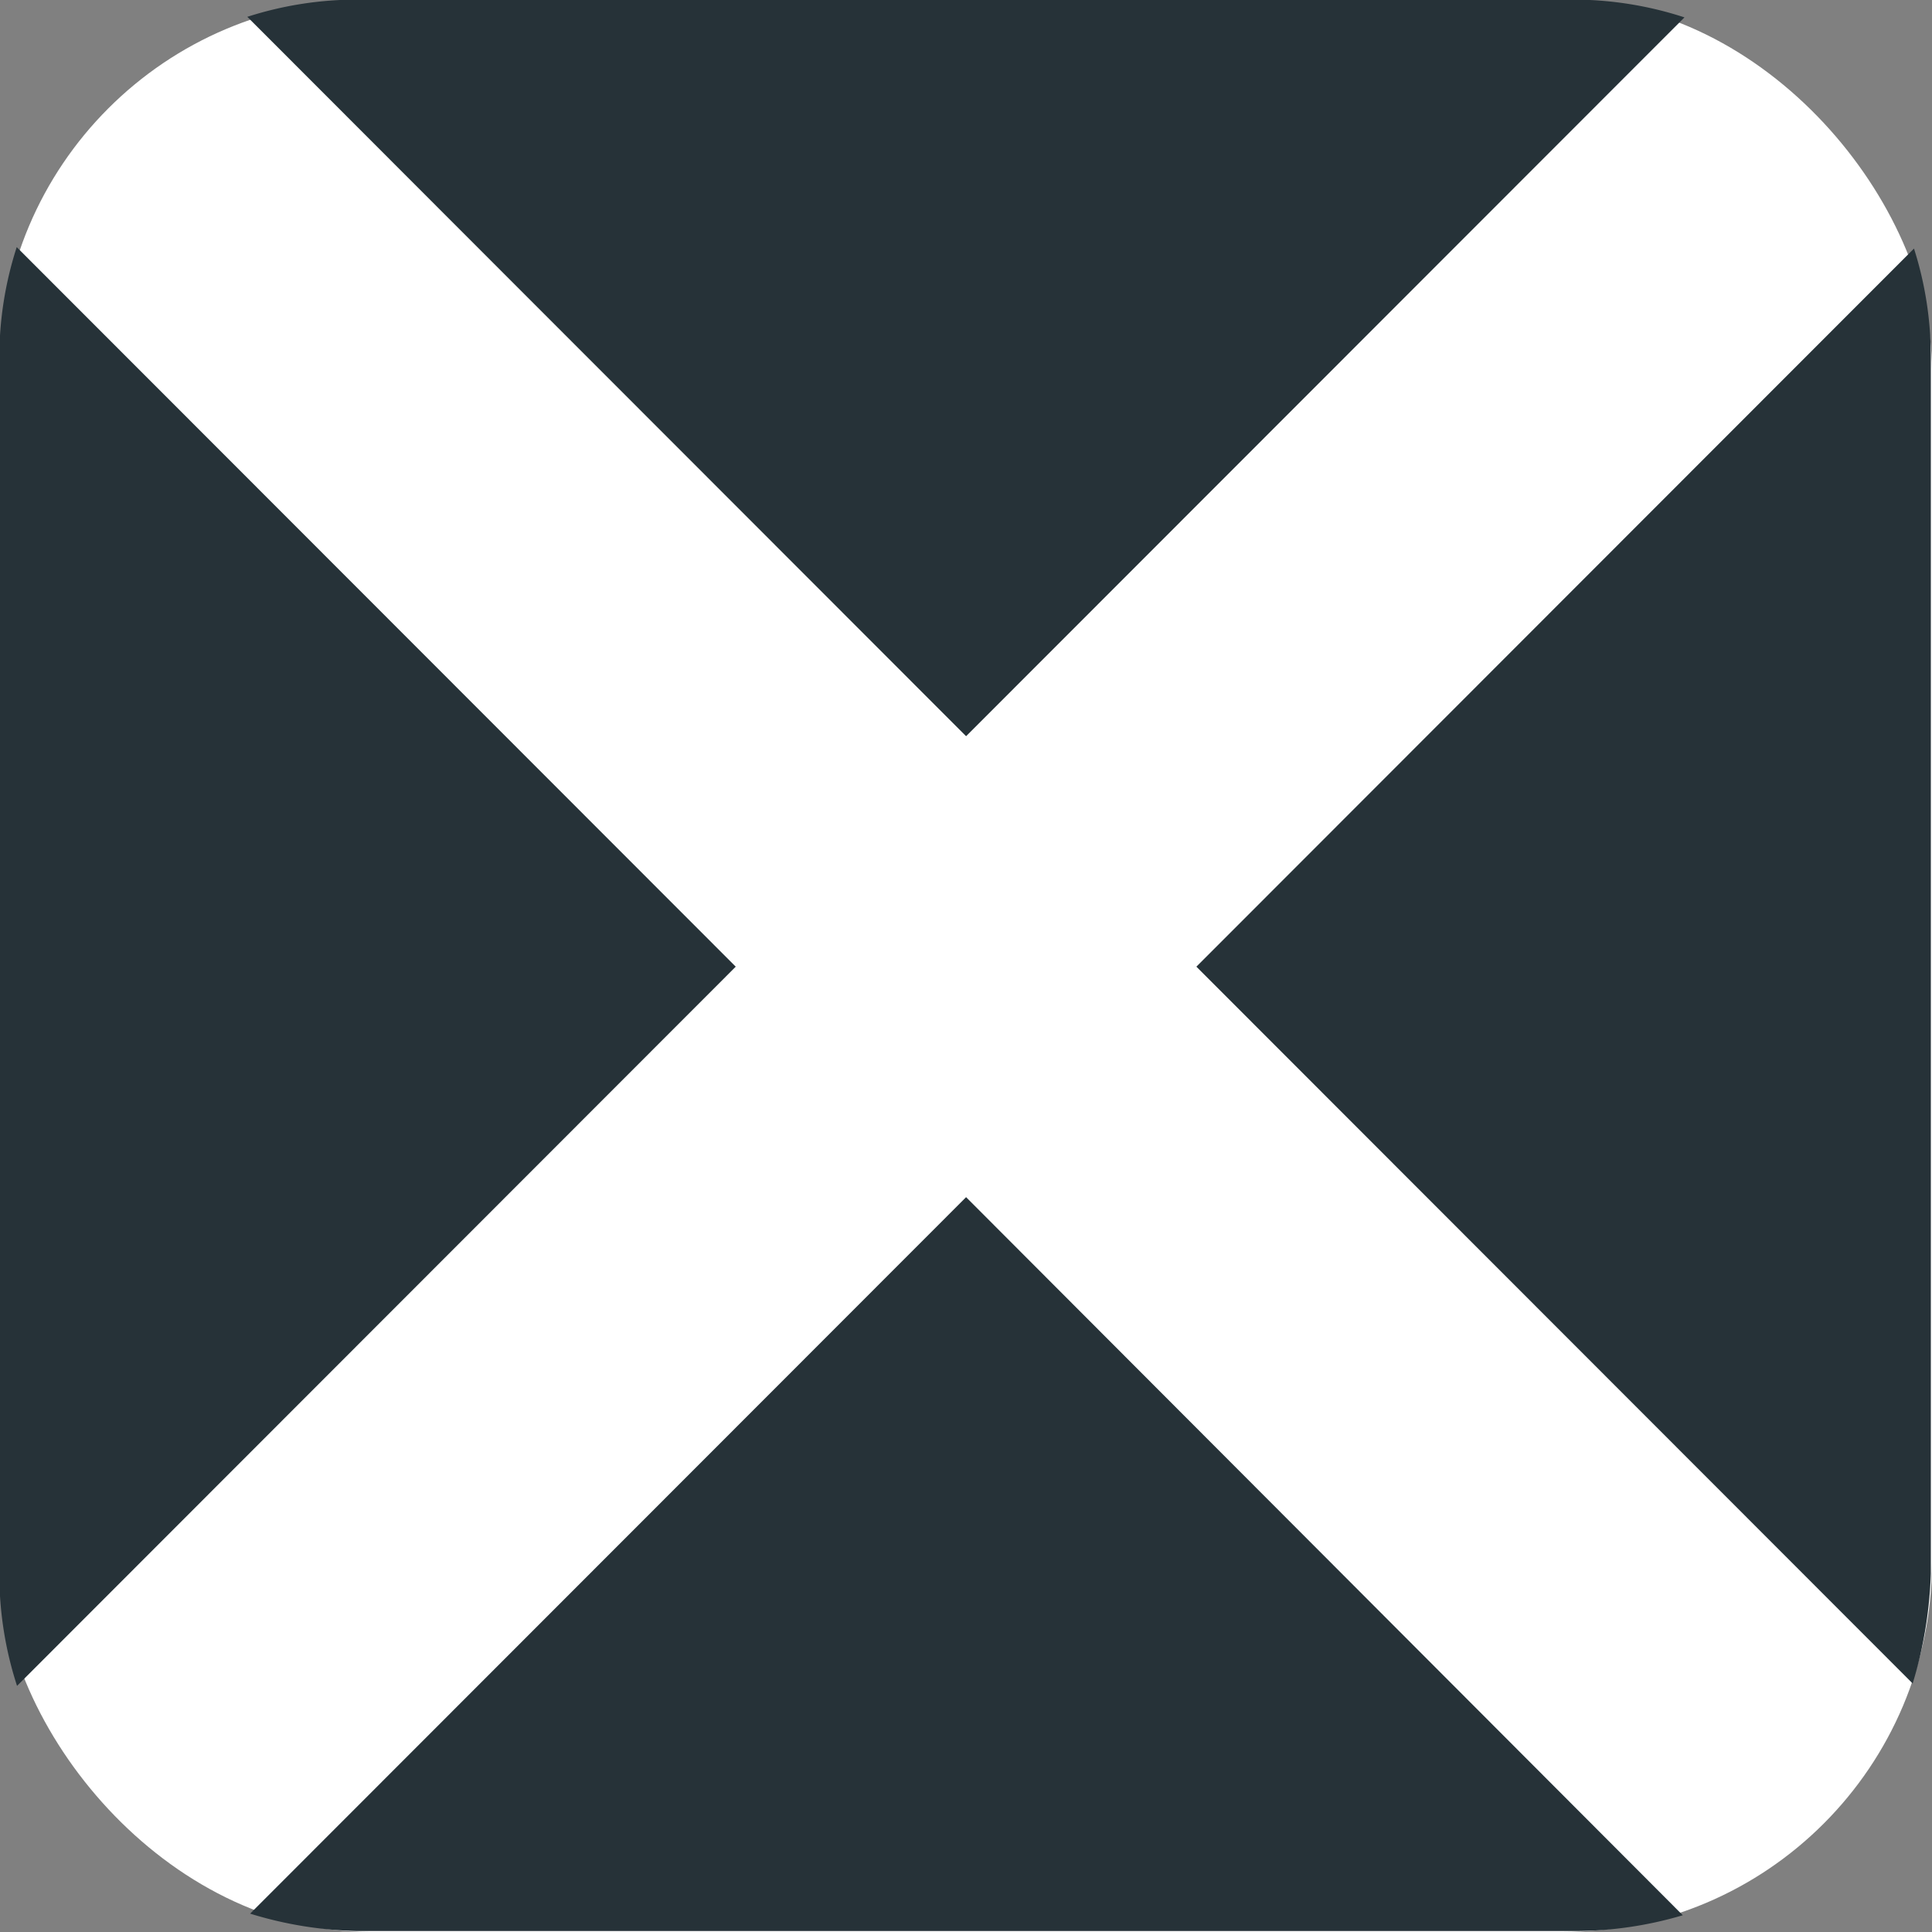 <svg id="Layer_1" data-name="Layer 1" xmlns="http://www.w3.org/2000/svg" viewBox="0 0 1000 1000"><rect x="0" y="0" width="1000" height="1000" fill="#808080" stroke="none"/><defs><style>.cls-1{fill:#fff;}.cls-2{fill:#263238;}</style></defs><rect class="cls-1" width="1000" height="1000" rx="191.47"/><g id="Rectangle_2_copy" data-name="Rectangle 2 copy"><path class="cls-2" d="M129.56,248.89,8.66,127.9a185,185,0,0,0-9,57V814.37a187.11,187.11,0,0,0,9.16,58.24l372-372.26ZM990.68,128.65,619.25,500.35,990,871.37a219.53,219.53,0,0,0,9.4-57V184.93A184.91,184.91,0,0,0,990.68,128.65Zm-752.32-9.48L500.05,381.06,871.88,9A185,185,0,0,0,814.27-.2H184.83A184.89,184.89,0,0,0,128,8.71C161.18,41.89,196.39,77.17,238.36,119.17ZM129.47,990.5a201.13,201.13,0,0,0,55.36,9H814.27A196.12,196.12,0,0,0,871,991.33L500.05,619.65Z"/></g></svg>